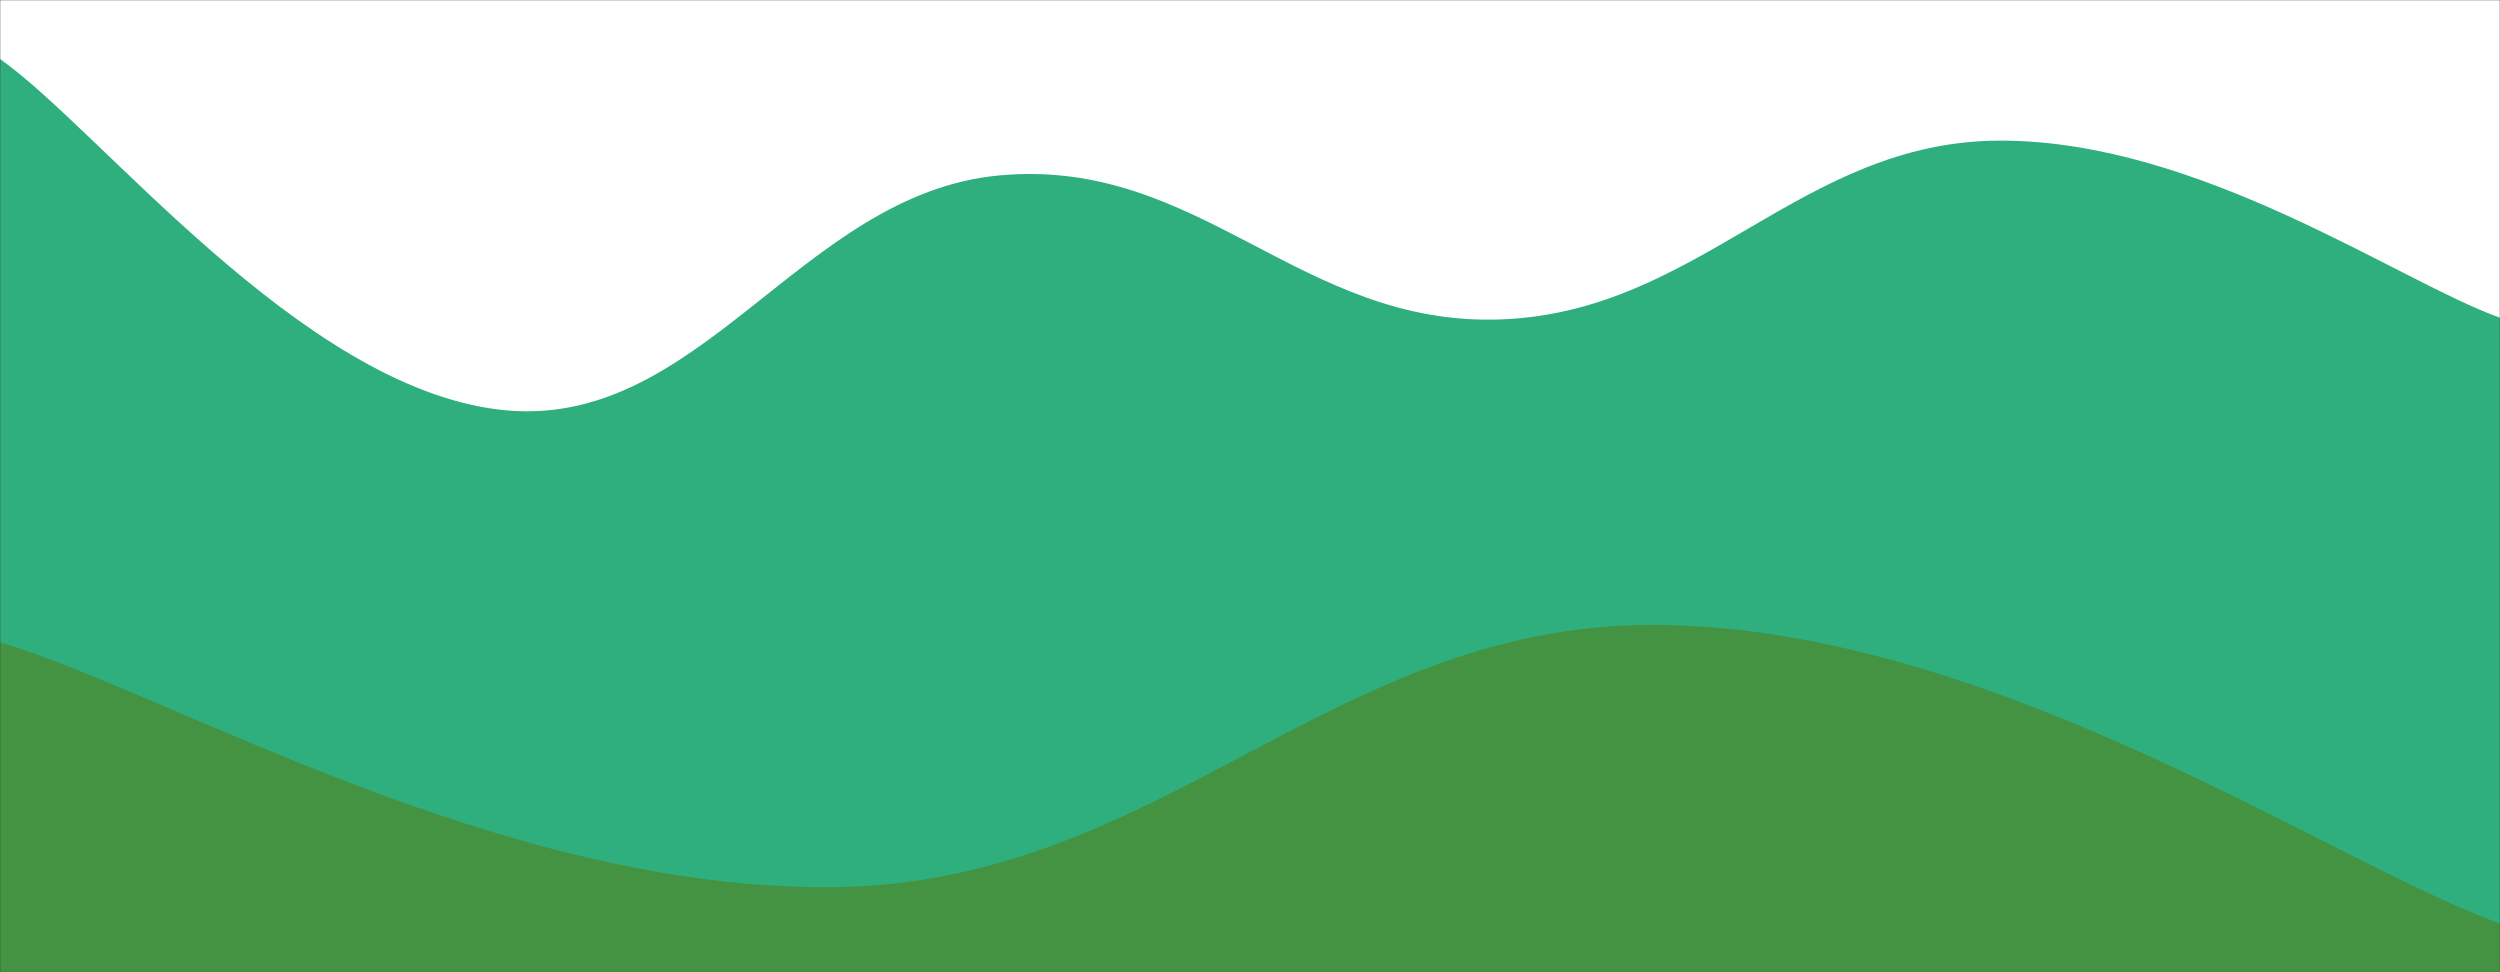 <svg xmlns="http://www.w3.org/2000/svg" version="1.1" xmlns:xlink="http://www.w3.org/1999/xlink" xmlns:svgjs="http://svgjs.com/svgjs" width="1440" height="560" preserveAspectRatio="none" viewBox="0 0 1440 560">
    <rect x="0" y="0" width="1440" height="560" fill="#333333" stroke="none"/>
    <g mask="url(&quot;#SvgjsMask1008&quot;)" fill="none">
        <rect width="1440" height="560" x="0" y="0" fill="rgba(255, 255, 255, 1)"></rect>
        <path d="M 0,34 C 57.6,74.4 172.8,222.6 288,236 C 403.2,249.4 460.8,111.4 576,101 C 691.2,90.6 748.8,188 864,184 C 979.2,180 1036.8,81.2 1152,81 C 1267.2,80.8 1382.4,162.6 1440,183L1440 560L0 560z" fill="rgba(46, 175, 125, 1)"></path>
        <path d="M 0,370 C 96,398.2 288,513 480,511 C 672,509 768,355.8 960,360 C 1152,364.2 1344,497.6 1440,532L1440 560L0 560z" fill="rgba(68, 147, 66, 1)"></path>
    </g>
    <defs>
        <mask id="SvgjsMask1008">
            <rect width="1440" height="560" fill="#ffffff"></rect>
        </mask>
    </defs>
</svg>